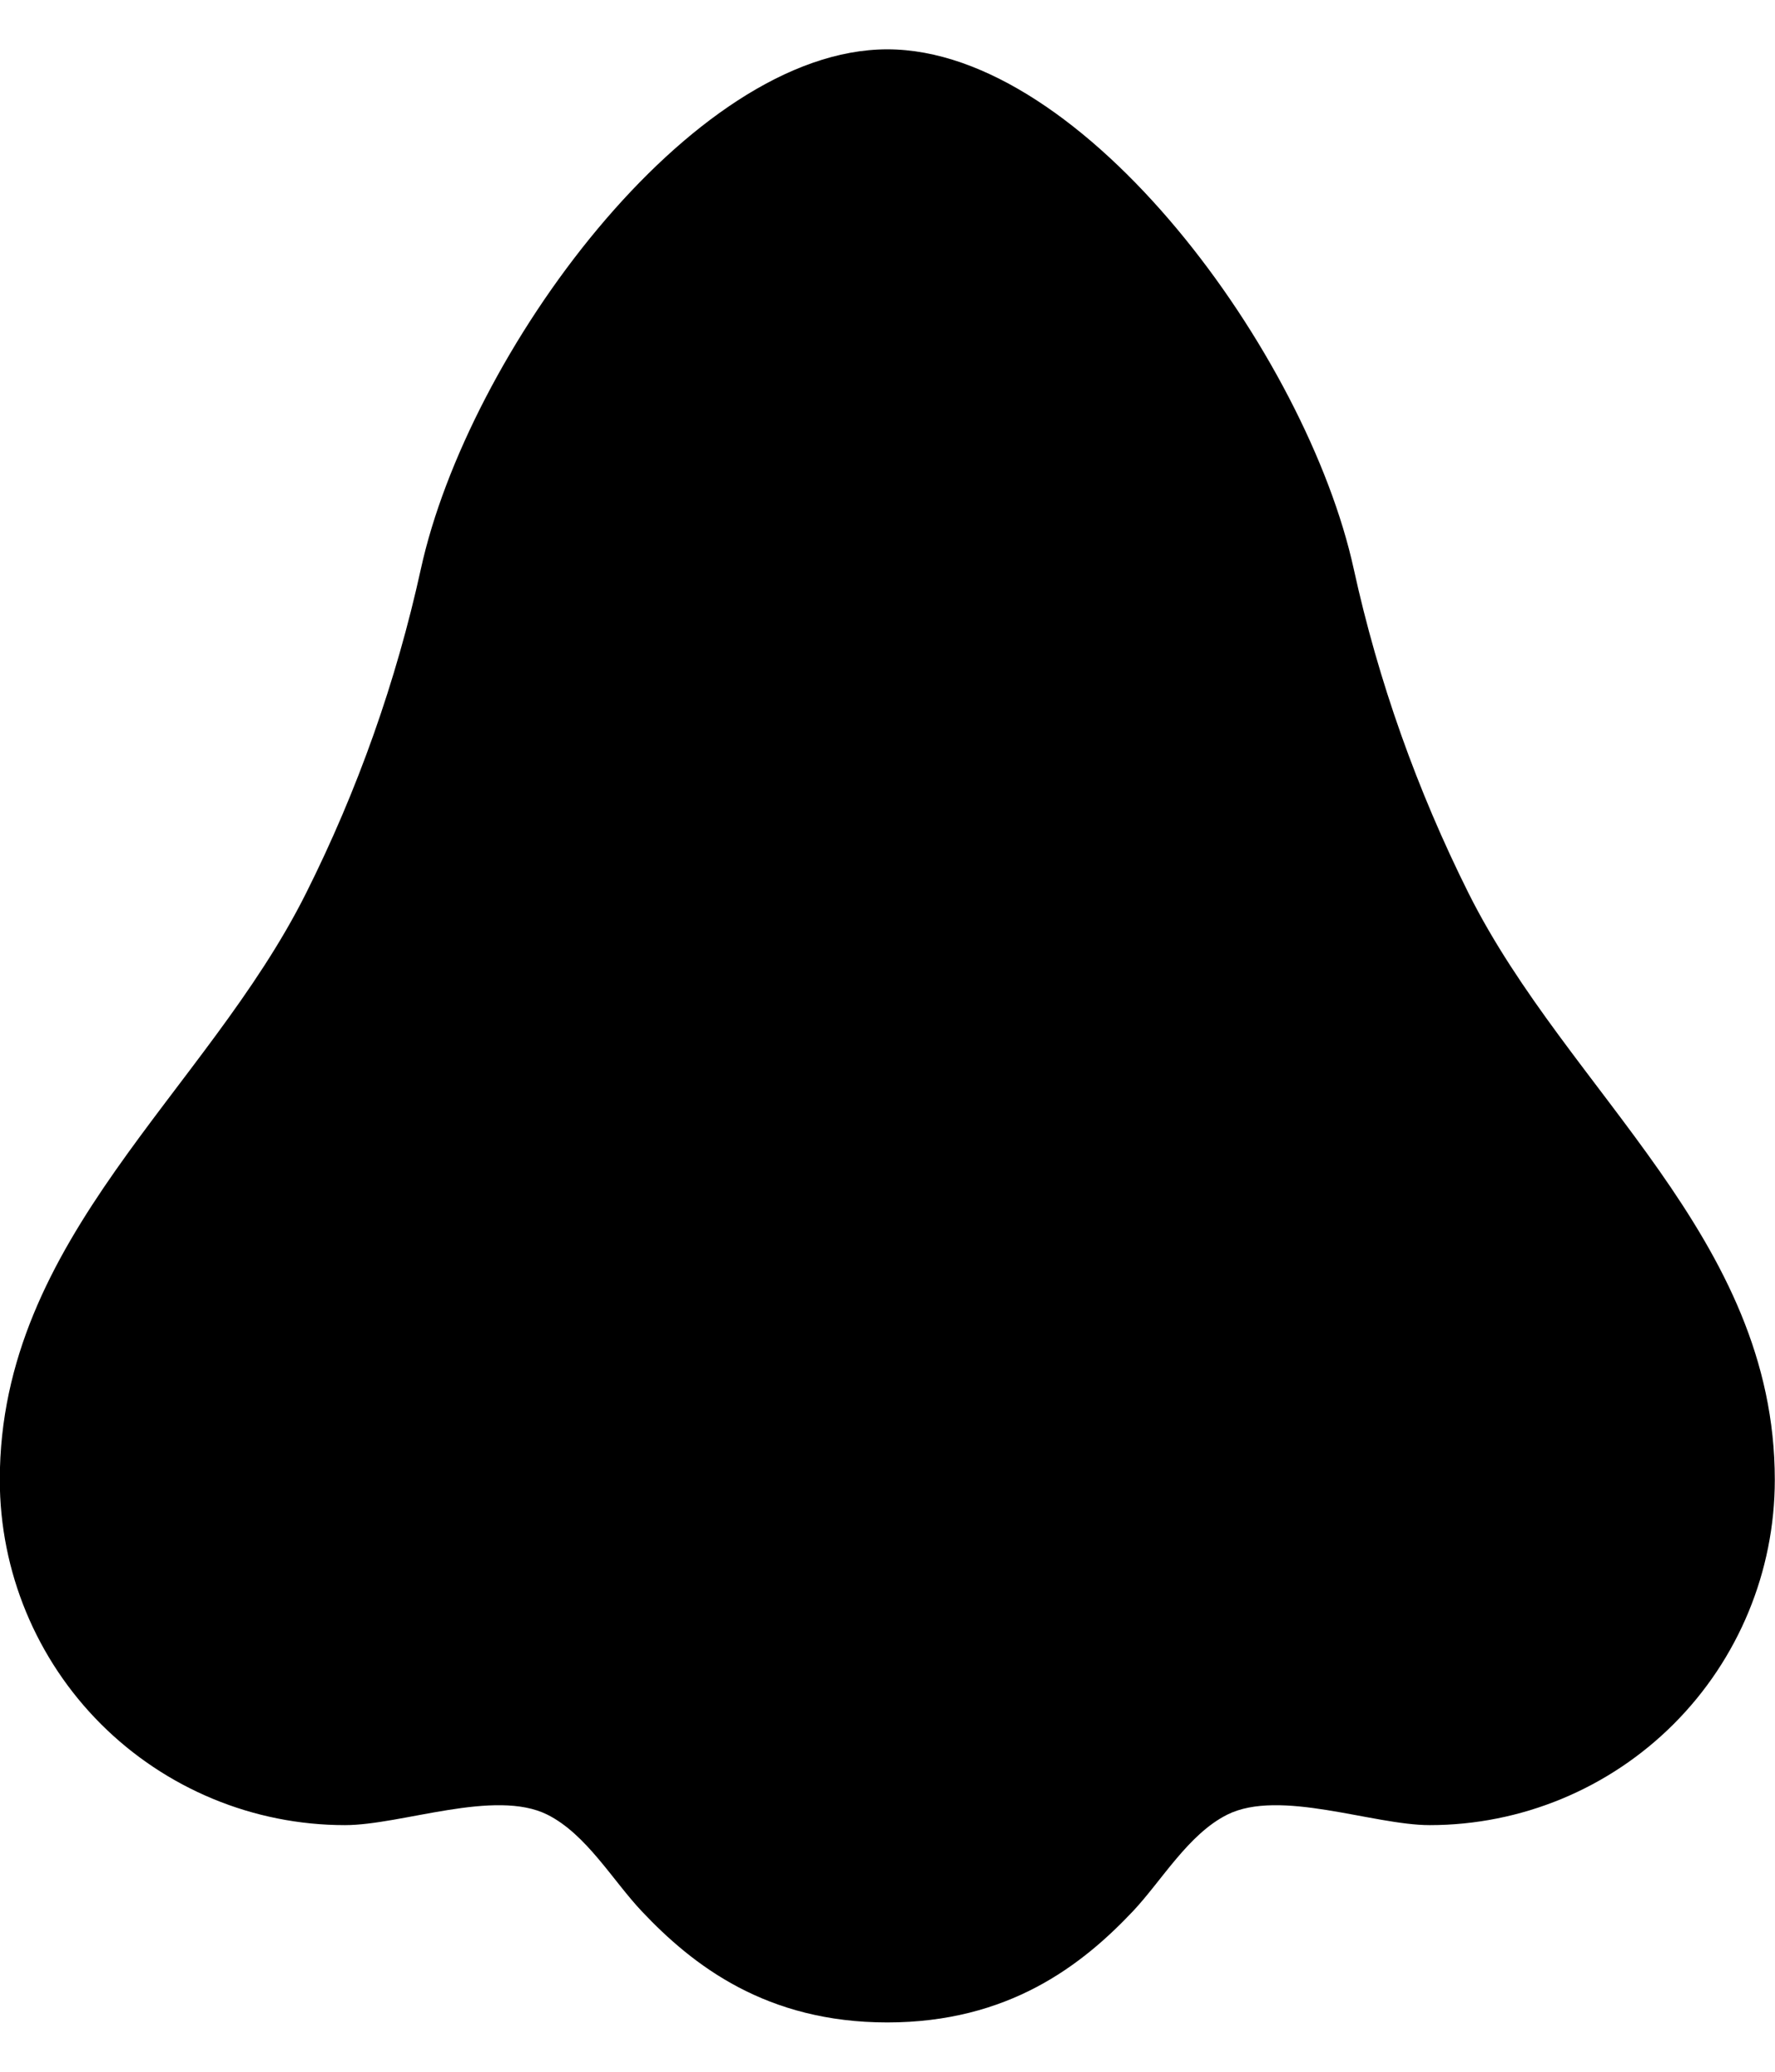 <svg width="18" height="21" viewBox="0 0 18 21" fill="none" xmlns="http://www.w3.org/2000/svg">
    <path
        d="M4.268 5.767C4.743 3.596 6.998 0.5 8.998 0.5C10.998 0.5 13.253 3.596 13.728 5.767C13.978 6.907 14.37 8.008 14.892 9.053C15.905 11.077 17.998 12.543 17.998 15C17.998 15.928 17.629 16.819 16.973 17.475C16.317 18.131 15.426 18.5 14.498 18.5C13.922 18.5 12.978 18.128 12.445 18.394C12.05 18.592 11.783 19.061 11.488 19.374C10.968 19.924 10.224 20.5 8.998 20.5C7.772 20.5 7.028 19.924 6.508 19.373C6.213 19.061 5.946 18.592 5.551 18.394C5.018 18.128 4.074 18.5 3.498 18.5C2.57 18.5 1.68 18.131 1.023 17.475C0.367 16.819 -0.002 15.928 -0.002 15C-0.002 12.543 2.091 11.078 3.104 9.053C3.627 8.01 4.018 6.906 4.268 5.767Z"
        fill="black" />
</svg>
